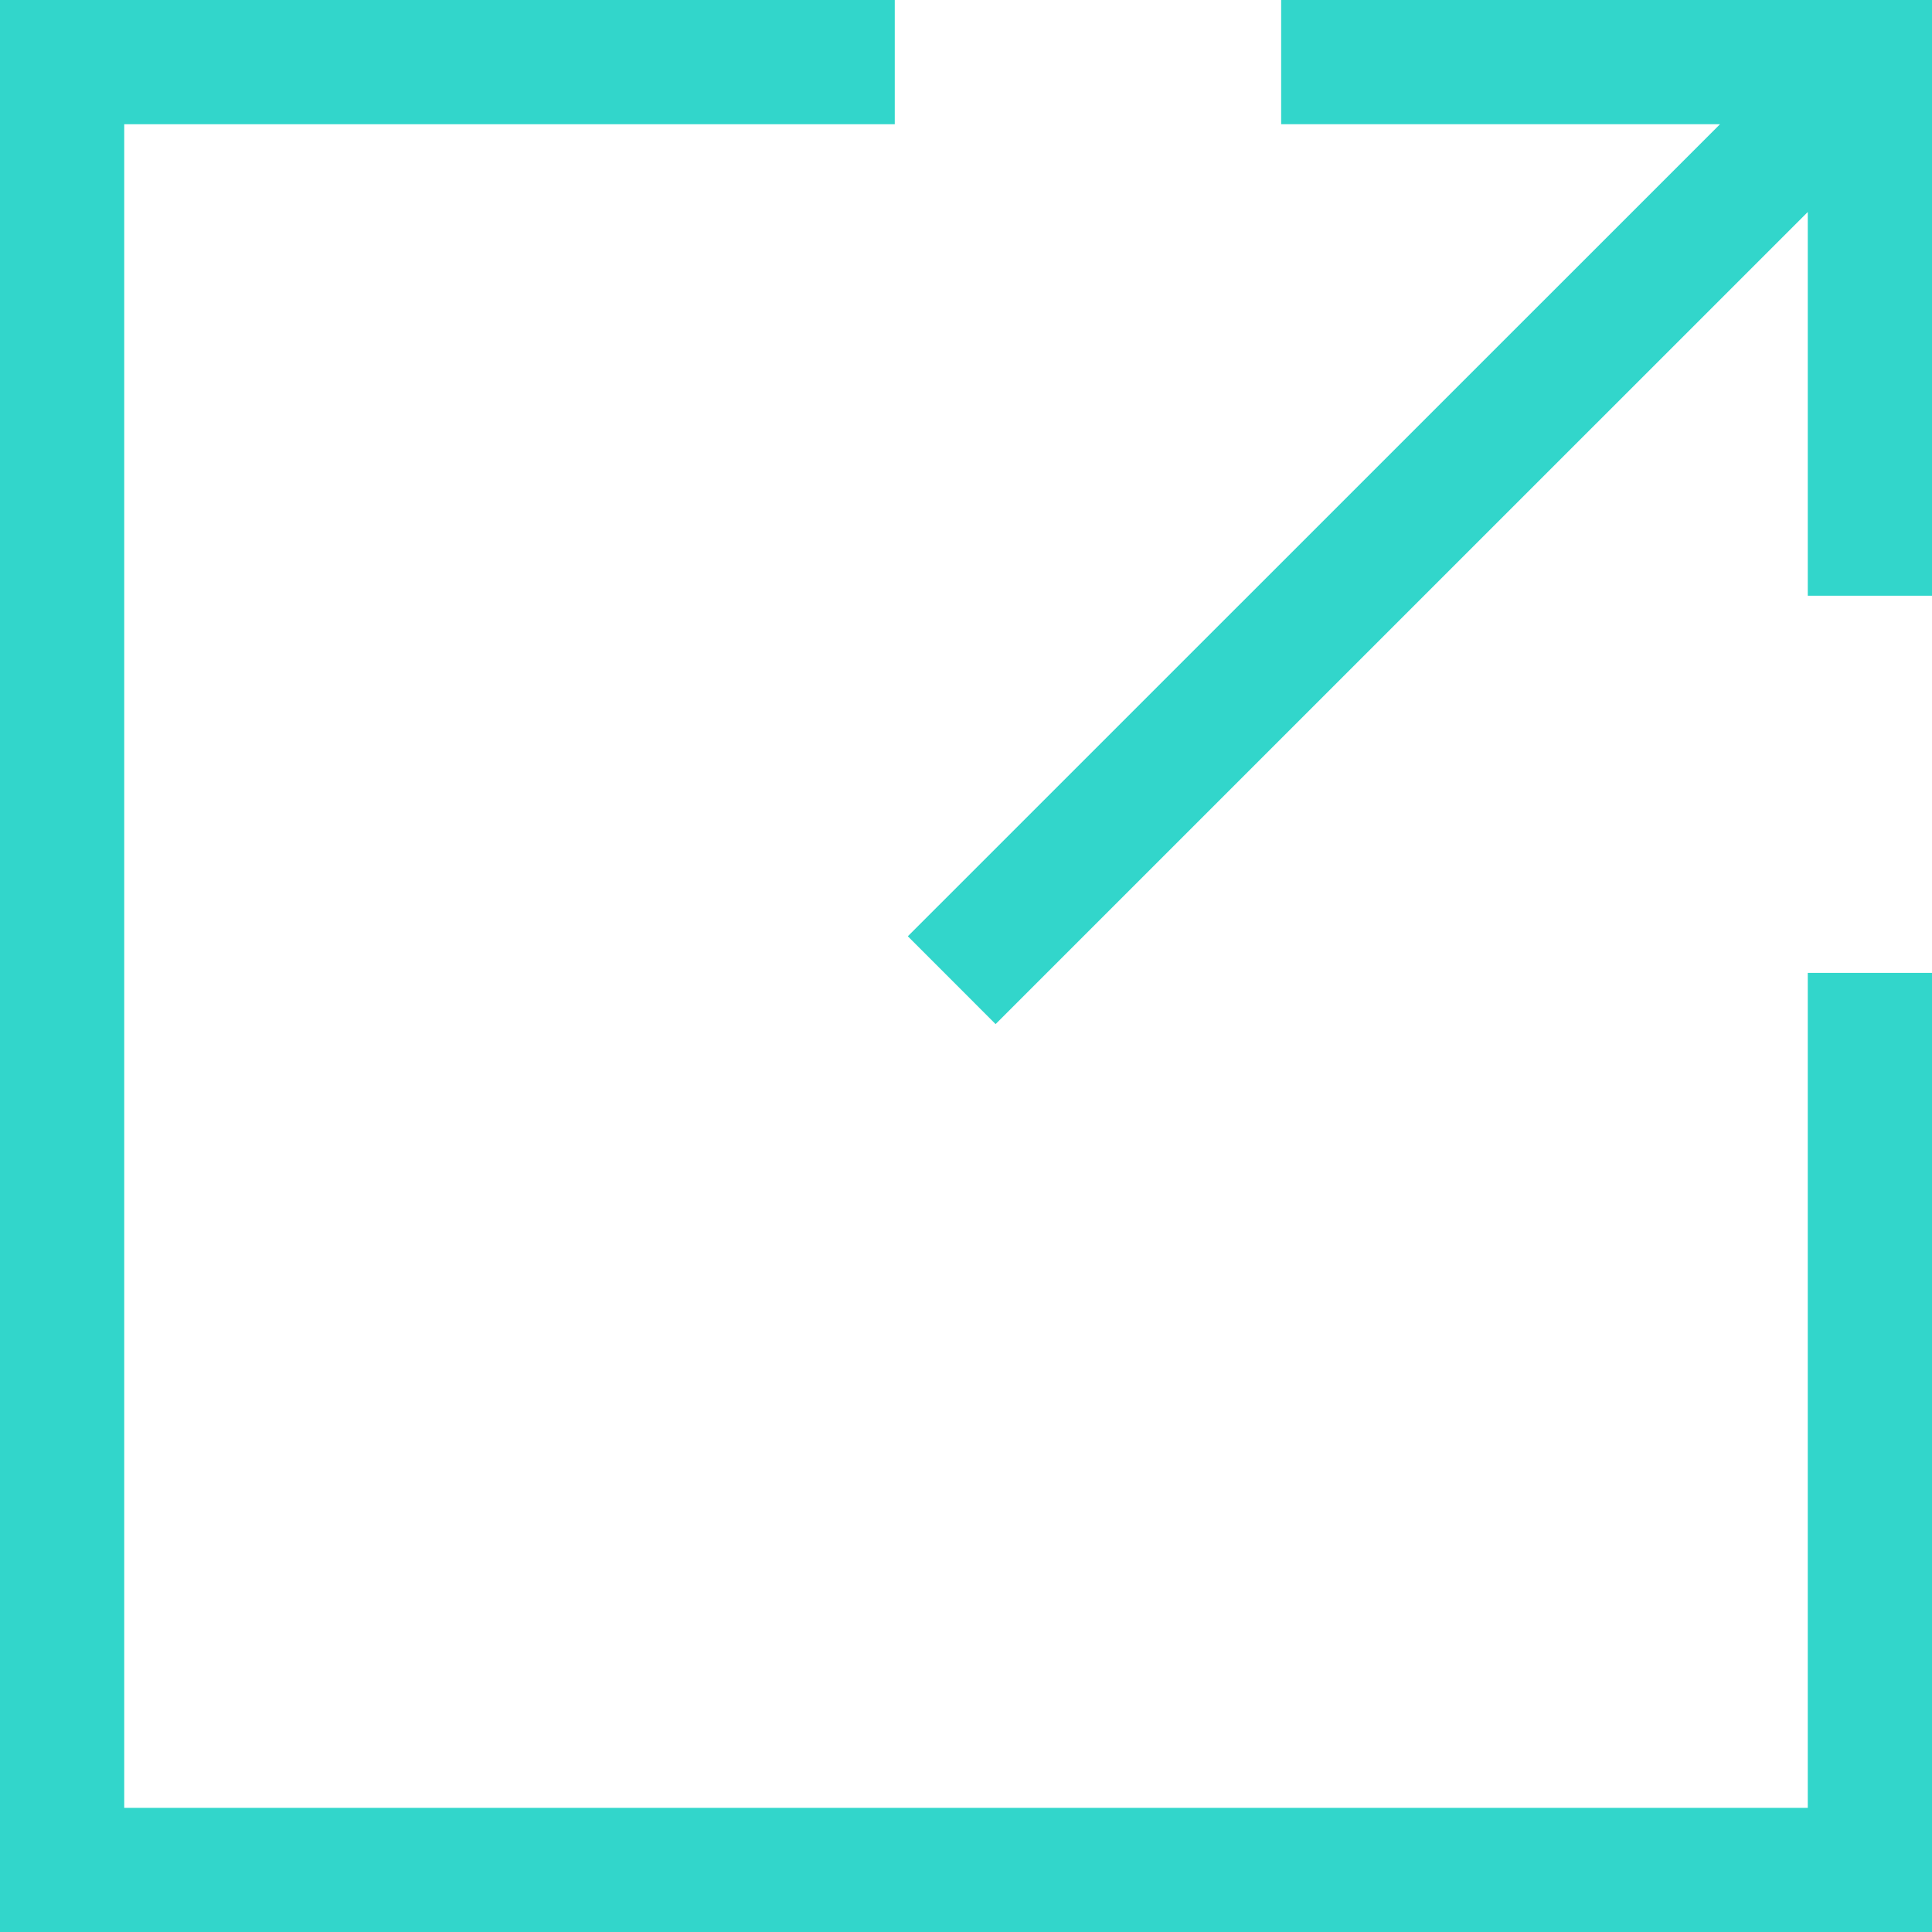 <svg xmlns="http://www.w3.org/2000/svg" width="27.651" height="27.651" viewBox="0 0 27.651 27.651">
  <g id="组_2803" data-name="组 2803" transform="translate(-9424.449 -12421.294)">
    <path id="路径_2500" data-name="路径 2500" d="M27.271,0V1.778h6.281L21.928,13.4l1.256,1.257L34.808,3.034V8.526h1.778V0Z" transform="translate(9415.514 12421.294)" fill="#32d6cb"/>
    <path id="路径_2501" data-name="路径 2501" d="M0,0V27.651H27.652V13.924H25.873v11.95H1.778V1.778H12.806V0Z" transform="translate(9424.449 12421.294)" fill="#32d6cb"/>
  </g>
</svg>
